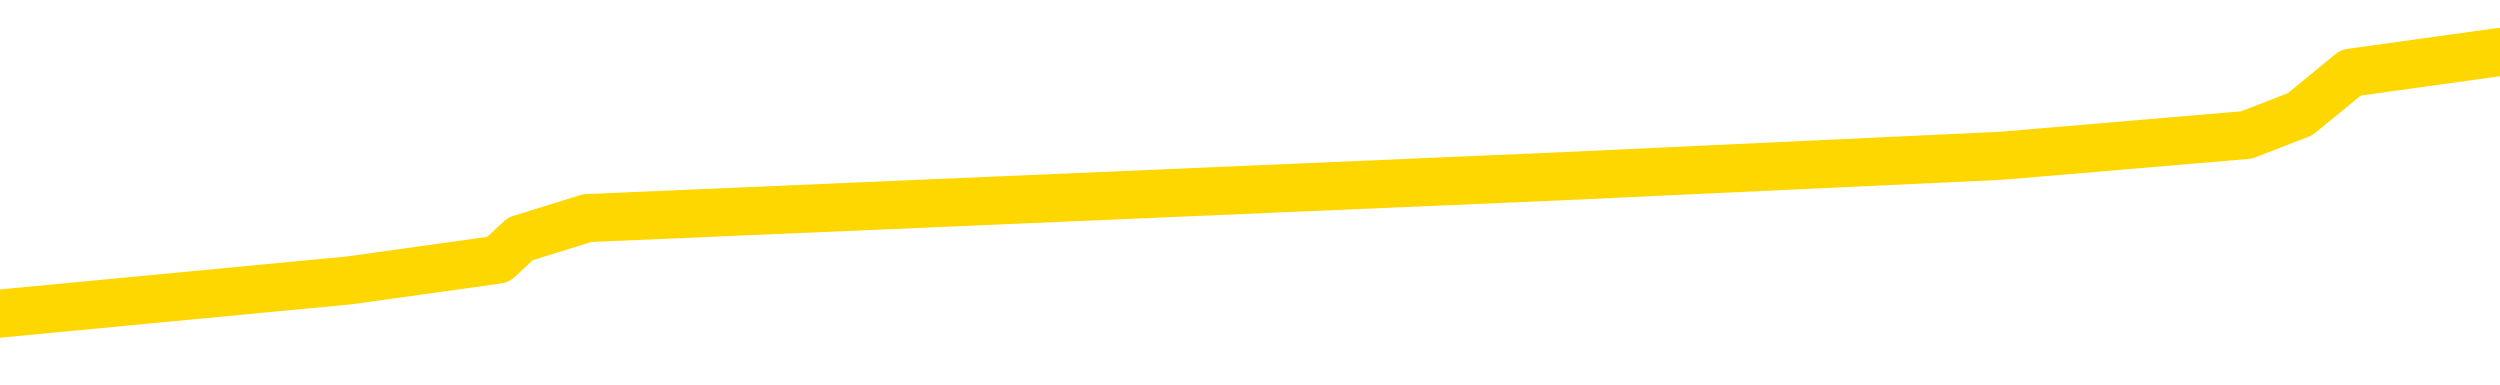 <svg xmlns="http://www.w3.org/2000/svg" version="1.1" viewBox="0 0 6500 1000">
	<path fill="none" stroke="gold" stroke-width="125" stroke-linecap="round" stroke-linejoin="round" d="M0 166190  L-1127708 166190 L-1127523 166136 L-1127033 166028 L-1126740 165974 L-1126428 165866 L-1126194 165812 L-1126141 165704 L-1126081 165596 L-1125928 165542 L-1125888 165434 L-1125755 165381 L-1125462 165327 L-1124922 165327 L-1124312 165273 L-1124264 165273 L-1123624 165219 L-1123590 165219 L-1123065 165219 L-1122932 165165 L-1122542 165057 L-1122214 164949 L-1122097 164841 L-1121885 164733 L-1121168 164733 L-1120598 164679 L-1120491 164679 L-1120317 164625 L-1120095 164517 L-1119694 164463 L-1119668 164355 L-1118740 164247 L-1118653 164139 L-1118570 164031 L-1118500 163923 L-1118203 163869 L-1118051 163762 L-1116161 163815 L-1116060 163815 L-1115798 163815 L-1115504 163869 L-1115363 163762 L-1115114 163762 L-1115078 163708 L-1114920 163654 L-1114456 163546 L-1114203 163492 L-1113991 163384 L-1113740 163330 L-1113391 163276 L-1112464 163168 L-1112370 163060 L-1111959 163006 L-1110788 162898 L-1109599 162844 L-1109507 162736 L-1109480 162628 L-1109213 162520 L-1108915 162412 L-1108786 162304 L-1108748 162196 L-1107934 162196 L-1107550 162250 L-1106489 162304 L-1106428 162304 L-1106163 163384 L-1105692 164409 L-1105499 165434 L-1105236 166460 L-1104899 166406 L-1104763 166352 L-1104308 166298 L-1103564 166244 L-1103547 166190 L-1103382 166082 L-1103313 166082 L-1102797 166028 L-1101769 166028 L-1101572 165974 L-1101084 165920 L-1100722 165866 L-1100313 165866 L-1099928 165920 L-1098224 165920 L-1098126 165920 L-1098054 165920 L-1097993 165920 L-1097809 165866 L-1097472 165866 L-1096832 165812 L-1096755 165758 L-1096693 165758 L-1096507 165704 L-1096427 165704 L-1096250 165650 L-1096231 165596 L-1096001 165596 L-1095613 165542 L-1094724 165542 L-1094685 165488 L-1094597 165434 L-1094569 165327 L-1093561 165273 L-1093411 165165 L-1093387 165111 L-1093254 165057 L-1093215 165003 L-1091956 164949 L-1091898 164949 L-1091359 164895 L-1091306 164895 L-1091260 164895 L-1090864 164841 L-1090725 164787 L-1090525 164733 L-1090378 164733 L-1090214 164733 L-1089937 164787 L-1089578 164787 L-1089026 164733 L-1088381 164679 L-1088122 164571 L-1087968 164517 L-1087567 164463 L-1087527 164409 L-1087407 164355 L-1087345 164409 L-1087331 164409 L-1087237 164409 L-1086944 164355 L-1086793 164139 L-1086462 164031 L-1086385 163923 L-1086309 163869 L-1086082 163708 L-1086016 163600 L-1085788 163492 L-1085735 163384 L-1085571 163330 L-1084565 163276 L-1084382 163222 L-1083831 163168 L-1083438 163060 L-1083040 163006 L-1082190 162898 L-1082112 162844 L-1081533 162790 L-1081091 162790 L-1080850 162736 L-1080693 162736 L-1080292 162628 L-1080272 162628 L-1079827 162574 L-1079421 162520 L-1079286 162412 L-1079110 162304 L-1078974 162196 L-1078724 162089 L-1077724 162035 L-1077642 161981 L-1077506 161927 L-1077468 161873 L-1076578 161819 L-1076362 161765 L-1075919 161711 L-1075801 161657 L-1075745 161603 L-1075068 161603 L-1074968 161549 L-1074939 161549 L-1073598 161495 L-1073192 161441 L-1073152 161387 L-1072224 161333 L-1072126 161279 L-1071993 161225 L-1071589 161171 L-1071562 161117 L-1071469 161063 L-1071253 161009 L-1070842 160901 L-1069688 160793 L-1069397 160685 L-1069368 160577 L-1068760 160524 L-1068510 160416 L-1068490 160362 L-1067561 160308 L-1067509 160200 L-1067387 160146 L-1067370 160038 L-1067214 159984 L-1067038 159876 L-1066902 159822 L-1066845 159768 L-1066737 159714 L-1066652 159660 L-1066419 159606 L-1066344 159552 L-1066035 159498 L-1065918 159444 L-1065748 159390 L-1065657 159336 L-1065554 159336 L-1065531 159282 L-1065454 159282 L-1065356 159174 L-1064989 159120 L-1064884 159066 L-1064381 159012 L-1063929 158958 L-1063891 158905 L-1063867 158851 L-1063826 158797 L-1063697 158743 L-1063596 158689 L-1063155 158635 L-1062873 158581 L-1062280 158527 L-1062150 158473 L-1061876 158365 L-1061723 158311 L-1061570 158257 L-1061485 158149 L-1061407 158095 L-1061221 158041 L-1061170 158041 L-1061143 157987 L-1061063 157933 L-1061040 157879 L-1060757 157771 L-1060153 157663 L-1059157 157609 L-1058859 157555 L-1058126 157501 L-1057881 157447 L-1057791 157393 L-1057214 157339 L-1056515 157286 L-1055763 157232 L-1055445 157178 L-1055062 157070 L-1054985 157016 L-1054350 156962 L-1054165 156908 L-1054077 156908 L-1053948 156908 L-1053635 156854 L-1053585 156800 L-1053443 156746 L-1053422 156692 L-1052454 156638 L-1051908 156584 L-1051430 156584 L-1051369 156584 L-1051046 156584 L-1051024 156530 L-1050962 156530 L-1050752 156476 L-1050675 156422 L-1050620 156368 L-1050598 156314 L-1050558 156260 L-1050543 156206 L-1049785 156152 L-1049769 156098 L-1048970 156044 L-1048817 155990 L-1047912 155936 L-1047406 155882 L-1047176 155774 L-1047135 155774 L-1047020 155720 L-1046843 155667 L-1046089 155720 L-1045954 155667 L-1045790 155613 L-1045472 155559 L-1045296 155451 L-1044274 155343 L-1044250 155235 L-1043999 155181 L-1043786 155073 L-1043152 155019 L-1042914 154911 L-1042882 154803 L-1042704 154695 L-1042623 154587 L-1042534 154533 L-1042469 154425 L-1042029 154317 L-1042006 154263 L-1041465 154209 L-1041209 154155 L-1040714 154101 L-1039837 154048 L-1039800 153994 L-1039747 153940 L-1039706 153886 L-1039589 153832 L-1039313 153778 L-1039105 153670 L-1038908 153562 L-1038885 153454 L-1038835 153346 L-1038795 153292 L-1038718 153238 L-1038120 153130 L-1038060 153076 L-1037957 153022 L-1037802 152968 L-1037170 152914 L-1036490 152860 L-1036187 152752 L-1035840 152698 L-1035642 152644 L-1035594 152536 L-1035274 152483 L-1034646 152429 L-1034500 152375 L-1034463 152321 L-1034405 152267 L-1034329 152159 L-1034087 152159 L-1033999 152105 L-1033905 152051 L-1033611 151997 L-1033477 151943 L-1033417 151889 L-1033380 151781 L-1033108 151781 L-1032102 151727 L-1031926 151673 L-1031875 151673 L-1031583 151619 L-1031390 151511 L-1031057 151457 L-1030551 151403 L-1029989 151295 L-1029974 151187 L-1029957 151133 L-1029857 151025 L-1029742 150917 L-1029703 150810 L-1029665 150756 L-1029600 150756 L-1029572 150702 L-1029433 150756 L-1029140 150756 L-1029090 150756 L-1028985 150756 L-1028720 150702 L-1028255 150648 L-1028111 150648 L-1028056 150540 L-1027999 150486 L-1027808 150432 L-1027443 150378 L-1027228 150378 L-1027034 150378 L-1026976 150378 L-1026917 150270 L-1026763 150216 L-1026493 150162 L-1026063 150432 L-1026048 150432 L-1025971 150378 L-1025907 150324 L-1025777 149946 L-1025754 149892 L-1025470 149838 L-1025422 149784 L-1025367 149730 L-1024905 149676 L-1024866 149676 L-1024826 149622 L-1024635 149568 L-1024155 149514 L-1023668 149460 L-1023651 149406 L-1023613 149352 L-1023357 149298 L-1023279 149191 L-1023050 149137 L-1023034 149029 L-1022739 148921 L-1022297 148867 L-1021850 148813 L-1021345 148759 L-1021192 148705 L-1020905 148651 L-1020865 148543 L-1020534 148489 L-1020312 148435 L-1019795 148327 L-1019719 148273 L-1019471 148165 L-1019277 148057 L-1019217 148003 L-1018440 147949 L-1018366 147949 L-1018136 147895 L-1018119 147895 L-1018057 147841 L-1017862 147787 L-1017398 147787 L-1017374 147733 L-1017245 147733 L-1015944 147733 L-1015927 147733 L-1015850 147679 L-1015756 147679 L-1015539 147679 L-1015387 147626 L-1015209 147679 L-1015155 147733 L-1014868 147787 L-1014828 147787 L-1014458 147787 L-1014018 147787 L-1013835 147787 L-1013514 147733 L-1013219 147733 L-1012773 147626 L-1012701 147572 L-1012239 147464 L-1011801 147410 L-1011619 147356 L-1010165 147248 L-1010033 147194 L-1009576 147086 L-1009350 147032 L-1008963 146924 L-1008447 146816 L-1007493 146708 L-1006698 146600 L-1006024 146546 L-1005598 146438 L-1005287 146384 L-1005057 146222 L-1004374 146060 L-1004361 145899 L-1004151 145683 L-1004129 145629 L-1003955 145521 L-1003005 145467 L-1002737 145359 L-1001921 145305 L-1001611 145197 L-1001573 145143 L-1001516 145035 L-1000899 144981 L-1000261 144873 L-998635 144819 L-997961 144765 L-997319 144765 L-997242 144765 L-997185 144765 L-997150 144765 L-997121 144711 L-997009 144603 L-996992 144549 L-996969 144495 L-996815 144441 L-996762 144334 L-996684 144280 L-996565 144226 L-996467 144172 L-996350 144118 L-996080 144010 L-995810 143956 L-995793 143848 L-995593 143794 L-995446 143686 L-995219 143632 L-995085 143578 L-994777 143524 L-994717 143470 L-994363 143362 L-994015 143308 L-993914 143254 L-993850 143146 L-993790 143092 L-993405 142984 L-993024 142930 L-992920 142876 L-992660 142822 L-992389 142715 L-992230 142661 L-992197 142607 L-992135 142553 L-991994 142499 L-991810 142445 L-991765 142391 L-991477 142391 L-991461 142337 L-991228 142337 L-991167 142283 L-991129 142283 L-990549 142229 L-990415 142175 L-990392 141959 L-990374 141581 L-990356 141150 L-990340 140718 L-990316 140286 L-990300 139962 L-990278 139584 L-990262 139207 L-990239 138991 L-990222 138775 L-990200 138613 L-990183 138505 L-990134 138343 L-990062 138181 L-990028 137912 L-990004 137696 L-989968 137480 L-989927 137264 L-989890 137156 L-989874 136940 L-989850 136778 L-989813 136670 L-989796 136508 L-989773 136400 L-989755 136293 L-989736 136185 L-989720 136077 L-989691 135915 L-989665 135753 L-989620 135699 L-989603 135591 L-989561 135537 L-989513 135429 L-989443 135321 L-989427 135213 L-989411 135105 L-989349 135051 L-989310 134997 L-989271 134943 L-989105 134889 L-989040 134835 L-989024 134781 L-988979 134674 L-988921 134620 L-988708 134566 L-988675 134512 L-988633 134458 L-988555 134404 L-988017 134350 L-987939 134296 L-987835 134188 L-987746 134134 L-987570 134080 L-987219 134026 L-987063 133972 L-986626 133918 L-986469 133864 L-986339 133810 L-985635 133702 L-985434 133648 L-984473 133540 L-983991 133486 L-983892 133486 L-983800 133432 L-983555 133378 L-983482 133324 L-983039 133216 L-982943 133162 L-982928 133109 L-982911 133055 L-982887 133001 L-982421 132947 L-982204 132893 L-982064 132839 L-981770 132785 L-981682 132731 L-981640 132677 L-981611 132623 L-981438 132569 L-981379 132515 L-981303 132461 L-981222 132407 L-981153 132407 L-980843 132353 L-980758 132299 L-980544 132245 L-980509 132191 L-979826 132137 L-979727 132083 L-979522 132029 L-979476 131975 L-979197 131921 L-979135 131867 L-979118 131759 L-979040 131705 L-978732 131597 L-978707 131543 L-978654 131436 L-978631 131382 L-978508 131328 L-978373 131220 L-978128 131166 L-978003 131166 L-977356 131112 L-977340 131112 L-977315 131112 L-977135 131004 L-977059 130950 L-976967 130896 L-976539 130842 L-976123 130788 L-975730 130680 L-975652 130626 L-975633 130572 L-975269 130518 L-975033 130464 L-974805 130410 L-974492 130356 L-974414 130302 L-974333 130194 L-974155 130086 L-974139 130032 L-973874 129924 L-973794 129871 L-973564 129817 L-973338 129763 L-973022 129763 L-972847 129709 L-972486 129709 L-972094 129655 L-972025 129547 L-971961 129493 L-971820 129385 L-971769 129331 L-971667 129223 L-971165 129169 L-970968 129115 L-970721 129061 L-970536 129007 L-970236 128953 L-970160 128899 L-969994 128791 L-969110 128737 L-969081 128629 L-968958 128521 L-968379 128467 L-968301 128413 L-967588 128413 L-967276 128413 L-967063 128413 L-967046 128413 L-966660 128413 L-966135 128305 L-965688 128252 L-965359 128198 L-965206 128144 L-964880 128144 L-964702 128090 L-964620 128090 L-964414 127982 L-964239 127928 L-963310 127874 L-962420 127820 L-962381 127766 L-962153 127766 L-961774 127712 L-960986 127658 L-960752 127604 L-960676 127550 L-960319 127496 L-959747 127388 L-959480 127334 L-959094 127280 L-958990 127280 L-958820 127280 L-958202 127280 L-957990 127280 L-957682 127280 L-957629 127226 L-957502 127172 L-957449 127118 L-957329 127064 L-956993 126956 L-956034 126902 L-955903 126794 L-955701 126740 L-955070 126686 L-954758 126633 L-954344 126579 L-954317 126525 L-954172 126471 L-953752 126417 L-952419 126417 L-952372 126363 L-952244 126255 L-952227 126201 L-951649 126093 L-951443 126039 L-951414 125985 L-951373 125931 L-951315 125877 L-951278 125823 L-951199 125769 L-951057 125715 L-950602 125661 L-950484 125607 L-950199 125553 L-949826 125499 L-949730 125445 L-949403 125391 L-949049 125337 L-948879 125283 L-948831 125229 L-948722 125175 L-948633 125121 L-948605 125067 L-948529 124960 L-948226 124906 L-948192 124798 L-948120 124744 L-947752 124690 L-947417 124636 L-947336 124636 L-947116 124582 L-946945 124528 L-946917 124474 L-946420 124420 L-945871 124312 L-944990 124258 L-944892 124150 L-944815 124096 L-944540 124042 L-944293 123934 L-944219 123880 L-944157 123772 L-944039 123718 L-943996 123664 L-943886 123610 L-943809 123502 L-943109 123449 L-942863 123395 L-942823 123341 L-942667 123287 L-942068 123287 L-941841 123287 L-941749 123287 L-941274 123287 L-940676 123179 L-940157 123125 L-940136 123071 L-939990 123017 L-939670 123017 L-939128 123017 L-938896 123017 L-938726 123017 L-938239 122963 L-938012 122909 L-937927 122855 L-937581 122801 L-937255 122801 L-936732 122747 L-936404 122693 L-935804 122639 L-935606 122531 L-935554 122477 L-935514 122423 L-935232 122369 L-934548 122261 L-934238 122207 L-934213 122099 L-934022 122045 L-933799 121991 L-933713 121937 L-933049 121830 L-933025 121776 L-932803 121668 L-932473 121614 L-932121 121506 L-931916 121452 L-931684 121344 L-931426 121290 L-931236 121182 L-931189 121128 L-930962 121074 L-930927 121020 L-930771 120966 L-930557 120912 L-930383 120858 L-930292 120804 L-930015 120750 L-929771 120696 L-929456 120642 L-929030 120642 L-928992 120642 L-928509 120642 L-928276 120642 L-928064 120588 L-927838 120534 L-927288 120534 L-927041 120480 L-926207 120480 L-926151 120426 L-926129 120372 L-925971 120318 L-925510 120264 L-925469 120211 L-925129 120103 L-924996 120049 L-924773 119995 L-924201 119941 L-923729 119887 L-923534 119833 L-923342 119779 L-923152 119725 L-923050 119671 L-922682 119617 L-922636 119563 L-922554 119509 L-921261 119455 L-921212 119401 L-920944 119401 L-920799 119401 L-920248 119401 L-920131 119347 L-920050 119293 L-919690 119239 L-919467 119185 L-919185 119131 L-918856 119023 L-918348 118969 L-918236 118915 L-918157 118861 L-917993 118807 L-917698 118807 L-917230 118807 L-917033 118861 L-916983 118861 L-916333 118807 L-916211 118753 L-915757 118753 L-915721 118699 L-915253 118645 L-915142 118592 L-915126 118538 L-914910 118538 L-914729 118484 L-914197 118484 L-913167 118484 L-912968 118430 L-912510 118376 L-911561 118268 L-911463 118214 L-911109 118106 L-911048 118052 L-911034 117998 L-910998 117944 L-910629 117890 L-910509 117836 L-910267 117782 L-910103 117728 L-909916 117674 L-909795 117620 L-908724 117512 L-907866 117458 L-907654 117350 L-907557 117296 L-907383 117188 L-907049 117134 L-906977 117080 L-906920 117026 L-906744 117026 L-906356 116973 L-906120 116919 L-906009 116865 L-905892 116811 L-904911 116757 L-904886 116703 L-904291 116595 L-904259 116595 L-904110 116541 L-903826 116487 L-902914 116487 L-901968 116487 L-901815 116433 L-901713 116433 L-901581 116379 L-901438 116325 L-901412 116271 L-901297 116217 L-901079 116163 L-900397 116109 L-900268 116055 L-899965 116001 L-899725 115893 L-899392 115839 L-898753 115785 L-898411 115677 L-898349 115623 L-898194 115623 L-897272 115623 L-896802 115623 L-896758 115623 L-896745 115569 L-896704 115515 L-896682 115461 L-896655 115407 L-896511 115354 L-896089 115300 L-895753 115300 L-895562 115246 L-895134 115246 L-894946 115192 L-894557 115084 L-894023 115030 L-893650 114976 L-893628 114976 L-893378 114922 L-893260 114868 L-893184 114814 L-893049 114760 L-893009 114706 L-892929 114652 L-892535 114598 L-892039 114544 L-891927 114436 L-891754 114382 L-891446 114328 L-890998 114274 L-890675 114220 L-890533 114112 L-890106 114004 L-889952 113896 L-889897 113788 L-889083 113735 L-889064 113681 L-888692 113627 L-888635 113627 L-887506 113573 L-887438 113573 L-886880 113519 L-886685 113465 L-886549 113411 L-886315 113357 L-885968 113303 L-885934 113195 L-885898 113141 L-885830 113033 L-885481 112979 L-885309 112925 L-884824 112871 L-884808 112817 L-884483 112763 L-884325 112709 L-883184 112601 L-883160 112547 L-882968 112439 L-882774 112385 L-882524 112331 L-882507 112277 L-881487 112223 L-881189 112169 L-881114 112116 L-880977 112008 L-880802 111954 L-880225 111846 L-880009 111792 L-879946 111738 L-879815 111684 L-879778 111576 L-879255 111522 L-879117 132785 L-879103 132785 L-879080 132785 L-879059 132785 L-878832 111468 L-878056 111468 L-878015 111468 L-877647 111468 L-877569 111414 L-877517 111360 L-876844 111306 L-876101 111252 L-875676 111252 L-875229 111198 L-874167 111144 L-873855 111036 L-873445 111036 L-873373 110982 L-872849 110982 L-872754 110982 L-872737 110982 L-872292 110928 L-872106 110820 L-871326 110712 L-870654 110658 L-870242 110497 L-870010 110389 L-869869 110335 L-869788 110227 L-869767 110173 L-869691 110173 L-869563 110119 L-869246 110173 L-869022 110173 L-868697 110119 L-868635 110119 L-868265 110119 L-868232 110119 L-868023 110119 L-867355 110119 L-867278 110119 L-867120 110011 L-867009 110011 L-866683 109957 L-866528 109903 L-866187 109903 L-866130 109795 L-865792 109687 L-865588 109633 L-865535 109525 L-864159 109471 L-864029 109417 L-863596 109363 L-863275 109309 L-862448 109201 L-862324 109147 L-861593 109039 L-861438 108932 L-861397 108878 L-861343 108824 L-861320 108770 L-861206 108716 L-860910 108662 L-860620 108608 L-860565 108554 L-860445 108500 L-860414 108446 L-860315 108392 L-859871 108392 L-859719 108338 L-858884 108338 L-858342 108284 L-858007 108284 L-857992 108230 L-857916 108176 L-857800 108122 L-857605 108068 L-857341 108014 L-856506 107960 L-856410 107906 L-855888 107852 L-855847 107798 L-855747 107744 L-854919 107744 L-854784 107690 L-854445 107690 L-853891 107636 L-853512 107582 L-853349 107528 L-853039 107474 L-852226 107420 L-851920 107366 L-851652 107366 L-851330 107366 L-851009 107420 L-850734 107420 L-849905 107313 L-849810 107259 L-849718 107097 L-849613 106935 L-849226 106773 L-848746 106665 L-848730 106611 L-848611 106557 L-848243 106449 L-848148 106395 L-847314 106287 L-847237 106233 L-846938 106179 L-846847 106125 L-846440 106017 L-846330 105909 L-845630 105855 L-845157 105801 L-845097 105747 L-844878 105640 L-844605 105586 L-844492 105532 L-843464 105478 L-843078 105424 L-843058 105370 L-842725 105316 L-842480 105262 L-842047 105208 L-841937 105154 L-841819 105100 L-841367 104992 L-840777 104938 L-840441 104884 L-838548 104830 L-838434 104722 L-838222 104668 L-836904 104614 L-836797 92472 L-836731 80491 L-836695 69428 L-836633 69428 L-836134 81463 L-835459 93335 L-835437 104290 L-835167 104182 L-834198 104182 L-833509 104128 L-833347 104075 L-832806 104021 L-832717 103967 L-831697 103913 L-830750 103805 L-830384 103859 L-830281 103913 L-829693 103913 L-829634 103913 L-829533 103859 L-829093 103751 L-828985 103697 L-828544 103643 L-827544 103481 L-827287 103319 L-827185 103157 L-827054 103049 L-826688 102941 L-826107 102833 L-826076 102779 L-825760 102725 L-823777 102671 L-823662 102617 L-823594 102617 L-823235 102563 L-821617 102509 L-821439 102509 L-821295 102509 L-820473 102563 L-820420 102617 L-820365 102617 L-819931 102617 L-818951 102671 L-818877 102671 L-817792 102617 L-817579 102617 L-816863 102509 L-816474 102456 L-816256 102348 L-815936 102240 L-815442 102132 L-815315 102078 L-815086 101970 L-814853 101862 L-814794 101808 L-814505 101754 L-814233 101646 L-813203 101592 L-811538 101538 L-811118 101484 L-810981 101430 L-810825 101430 L-810520 101376 L-810292 101268 L-810133 101214 L-809974 101106 L-809805 100998 L-809757 100944 L-809704 100890 L-809682 100890 L-809296 100837 L-809047 100837 L-808776 100837 L-808615 100837 L-808526 100837 L-806867 100837 L-806702 100890 L-806322 100837 L-805862 100837 L-805252 100729 L-804159 100675 L-803728 100621 L-803697 100567 L-803634 100513 L-803617 100459 L-801913 100405 L-801871 100351 L-801405 100297 L-801218 100243 L-801186 100135 L-800590 100081 L-800541 100027 L-800218 99973 L-800167 99919 L-799957 99865 L-799939 99811 L-799673 99703 L-799620 99649 L-799151 99595 L-798640 99487 L-798562 99487 L-798268 99433 L-798251 99379 L-798212 99325 L-798141 99271 L-797984 99218 L-797038 99218 L-796982 99218 L-796461 99218 L-796268 99164 L-796167 99164 L-795942 99110 L-795432 99110 L-795044 100567 L-794974 100567 L-794626 100513 L-794269 100459 L-793140 98894 L-793088 98786 L-792862 98732 L-792829 98678 L-792704 98570 L-792605 98570 L-792340 98570 L-791600 98624 L-791021 98624 L-790728 98624 L-790022 98624 L-789843 98570 L-789820 98570 L-789184 98516 L-788873 98462 L-788476 98462 L-788447 98408 L-788426 98354 L-788272 98300 L-787587 98300 L-787570 98300 L-787230 98300 L-786958 98246 L-786921 98192 L-786865 98084 L-786843 98030 L-786771 97976 L-786439 97922 L-786333 97868 L-786304 97760 L-786106 97706 L-785953 97652 L-785085 97599 L-784522 97491 L-784506 97491 L-784405 97437 L-784303 97491 L-784156 97491 L-784078 97491 L-784040 97437 L-783985 97383 L-783911 97329 L-783767 97275 L-783285 97275 L-782880 97221 L-782014 97275 L-781994 97275 L-781736 97275 L-781660 97275 L-781631 97221 L-781620 97113 L-781603 97059 L-781310 97005 L-781271 96951 L-781199 96897 L-781125 96843 L-780920 96789 L-780760 96627 L-780459 96465 L-780381 96249 L-780364 96087 L-780148 95980 L-779917 95980 L-779807 96033 L-779437 96087 L-779279 96087 L-779047 96087 L-778879 96087 L-778734 96033 L-778602 95980 L-777326 95872 L-776922 95764 L-776862 95710 L-776745 95602 L-776320 95548 L-776304 95440 L-776242 95386 L-775969 95278 L-775857 95224 L-775574 95116 L-775297 95062 L-774872 94954 L-774850 94900 L-774771 94846 L-774646 94792 L-774059 94738 L-773668 94684 L-773333 94630 L-772743 94576 L-772641 94576 L-772471 94522 L-772334 94522 L-771507 94468 L-770321 94415 L-770285 94361 L-770230 94361 L-770009 94307 L-769804 94307 L-769650 94307 L-769393 94253 L-769317 94199 L-768774 94145 L-768737 94091 L-768489 94037 L-768101 93983 L-767275 93929 L-766917 93875 L-766607 93875 L-766349 93821 L-766125 93767 L-765719 93713 L-765602 93659 L-765419 93605 L-765366 93605 L-765177 93551 L-765007 93497 L-764978 93443 L-764697 93389 L-764387 93335 L-764249 93281 L-763939 93227 L-763745 93227 L-763730 93173 L-763011 93173 L-762877 93065 L-762579 93011 L-762489 92957 L-761888 92957 L-761850 92903 L-761771 92849 L-761151 92796 L-761000 92688 L-760959 92634 L-760648 92580 L-760457 92526 L-760264 92418 L-760208 92310 L-759899 92256 L-759847 92202 L-759792 92256 L-759767 92256 L-759642 92256 L-758831 92202 L-758755 92148 L-758214 92094 L-757945 92040 L-757286 91986 L-756378 91932 L-756137 91878 L-755605 91824 L-755388 91770 L-754280 91824 L-754230 91824 L-753454 91824 L-752906 91770 L-752795 91716 L-752643 91608 L-752587 91554 L-752422 91500 L-752045 91446 L-751597 91392 L-751542 91338 L-751388 91284 L-750708 91230 L-750488 91177 L-749970 91123 L-749121 91015 L-749105 90961 L-747314 90907 L-746760 90853 L-746642 90799 L-745637 90745 L-745600 90691 L-745367 90691 L-745275 90691 L-745235 90691 L-744903 90637 L-744551 90583 L-744286 90475 L-743999 90421 L-743688 90313 L-743434 90205 L-743340 90151 L-742850 90097 L-742643 90043 L-742077 89989 L-741963 90043 L-741612 89989 L-741561 89989 L-741520 89989 L-740917 89881 L-740183 89773 L-739602 89665 L-739366 89558 L-738826 89396 L-738674 89288 L-738172 89234 L-737962 89126 L-737939 89126 L-737880 89072 L-736918 89072 L-736740 89018 L-736298 88964 L-736274 88856 L-736119 88802 L-736037 88802 L-735887 88856 L-735240 88856 L-735190 88802 L-734070 88748 L-733086 88694 L-733025 88640 L-732304 88586 L-731439 88532 L-731060 88478 L-730842 88478 L-730082 88424 L-730030 88370 L-729721 88262 L-728870 88262 L-728676 88208 L-728500 88154 L-728275 88154 L-728149 88100 L-727957 88100 L-727724 88046 L-727554 88100 L-727268 88046 L-726989 88046 L-726906 87992 L-726735 87939 L-726719 87831 L-726564 87777 L-726525 87723 L-725750 87669 L-725673 87669 L-725441 87561 L-725014 87507 L-724669 87453 L-724086 87399 L-723817 87399 L-723558 87399 L-723428 87291 L-723412 87237 L-723298 87183 L-723275 87129 L-723041 87075 L-723005 87021 L-721688 87021 L-721633 86967 L-720954 86859 L-720381 86859 L-720256 86859 L-720103 86859 L-720026 86859 L-719714 86751 L-719441 86697 L-719352 86589 L-719250 86589 L-718322 86535 L-718246 86535 L-717882 86535 L-717857 86481 L-717821 86427 L-717045 86320 L-716953 86266 L-716813 86212 L-716412 86158 L-716150 86158 L-715907 86212 L-715692 86158 L-715612 86158 L-715536 86158 L-715459 86158 L-715272 86212 L-715206 86212 L-714956 86212 L-714901 86158 L-714764 86104 L-714684 85996 L-714571 85942 L-714347 85888 L-714183 85834 L-714142 85780 L-713973 85726 L-713602 85672 L-713587 85618 L-713471 85564 L-712750 85510 L-712714 85456 L-712581 85456 L-712233 85402 L-711822 85402 L-711786 85402 L-711708 85348 L-711669 85294 L-711305 85240 L-711100 85186 L-711085 85132 L-710740 85078 L-710391 85078 L-710066 85078 L-709964 85024 L-709811 85024 L-709617 84970 L-709385 84970 L-709293 84970 L-709137 84970 L-709060 84970 L-709019 84916 L-708906 84862 L-708882 84808 L-708632 84808 L-708493 84701 L-707915 84539 L-707087 84431 L-706599 84323 L-706478 84269 L-706439 84215 L-706426 84161 L-706274 84053 L-706173 83945 L-705940 83891 L-705550 83783 L-705246 83729 L-705230 83675 L-705059 83621 L-704821 83513 L-704224 83513 L-703620 83459 L-703581 83459 L-703540 83459 L-703387 83405 L-703334 83351 L-703272 83297 L-703203 83243 L-703149 83135 L-703124 83082 L-703077 83028 L-702982 82920 L-702845 82866 L-702692 82812 L-702560 82758 L-702519 82758 L-702483 82704 L-702421 82650 L-702148 82542 L-701834 82488 L-701793 82380 L-701708 82326 L-701530 82272 L-701293 82218 L-700935 82164 L-700905 82110 L-700336 82056 L-700213 82002 L-699977 81948 L-699955 81948 L-699673 81894 L-699388 81894 L-699132 81894 L-698560 81840 L-698264 81786 L-698188 81732 L-697489 81678 L-697411 81624 L-697376 81570 L-697350 81516 L-697298 81409 L-697104 81355 L-696964 81247 L-696928 81193 L-696888 81139 L-696292 81085 L-696060 81031 L-695777 81409 L-695722 81732 L-695648 82110 L-695570 82434 L-695334 82326 L-695090 82272 L-694955 82218 L-694848 82164 L-694768 82110 L-694381 82002 L-694254 81948 L-694102 81894 L-694064 81840 L-693918 81786 L-693696 81732 L-693523 81678 L-693454 81624 L-692632 81516 L-692616 81516 L-692321 81463 L-691534 81409 L-691224 81409 L-691078 81355 L-690850 81301 L-690649 81193 L-689712 81139 L-689675 81085 L-689652 81031 L-689612 80923 L-689343 80869 L-688746 80815 L-688683 80761 L-688647 80707 L-688630 80653 L-687935 80653 L-687734 80653 L-687702 80653 L-687369 80653 L-687261 80599 L-686636 80491 L-686132 80437 L-686095 80329 L-685653 80329 L-685556 80275 L-685398 80275 L-685084 80275 L-685072 80275 L-684632 80329 L-684150 80383 L-684021 80383 L-683701 80383 L-683632 80329 L-683328 80329 L-683152 80275 L-682959 80221 L-682716 80113 L-682518 80005 L-682493 79898 L-681915 79844 L-681845 79790 L-681435 79736 L-681381 79682 L-681335 79628 L-680971 79574 L-680824 79520 L-680619 79466 L-680523 79466 L-680368 79412 L-680306 79358 L-680158 79250 L-680058 79196 L-679501 79196 L-679479 79304 L-679307 79358 L-678765 79412 L-678704 79412 L-678650 79304 L-678621 79196 L-678550 79142 L-678534 79034 L-678470 78980 L-678434 78872 L-678279 78818 L-677953 78764 L-677387 78710 L-677373 78656 L-677311 78548 L-677209 78440 L-677163 78440 L-676920 78386 L-676498 78386 L-676344 78386 L-674602 78279 L-674060 78225 L-673117 78171 L-672708 78117 L-672166 78009 L-671970 77955 L-671801 77901 L-671506 77847 L-671391 77793 L-671376 77793 L-671221 77739 L-671081 77685 L-671005 77577 L-670873 77577 L-670525 77577 L-670154 77631 L-669556 77631 L-669380 77631 L-669224 77577 L-668955 77523 L-668804 77523 L-668513 77685 L-668489 77793 L-668406 77901 L-668178 78009 L-667479 77955 L-667352 77901 L-666921 77847 L-666827 77793 L-665622 77793 L-665573 77739 L-665279 77739 L-664876 77685 L-664600 77577 L-664581 77523 L-664463 77469 L-664387 77415 L-664205 77361 L-663725 77307 L-663274 77199 L-662864 77145 L-662833 77091 L-662415 77037 L-662301 77037 L-662183 77037 L-662168 77037 L-661973 76983 L-661952 76875 L-661720 76821 L-661276 76767 L-660957 76660 L-660492 76660 L-660327 76606 L-660172 76552 L-660016 76552 L-659563 76552 L-659244 76552 L-659189 76606 L-658818 76606 L-658780 76660 L-658453 76660 L-658337 76606 L-658238 76552 L-657912 76444 L-657525 76390 L-657264 76336 L-656906 76228 L-656649 76174 L-654479 76120 L-654430 76066 L-654407 76012 L-653996 76012 L-653934 76012 L-653864 76066 L-653633 76066 L-653322 76012 L-653019 75904 L-652975 75850 L-652667 75796 L-652534 75742 L-652317 75688 L-651605 75634 L-651450 75634 L-651312 75580 L-651163 75580 L-651142 75580 L-650948 75526 L-650922 75472 L-650831 75418 L-650809 75364 L-650793 75310 L-650693 75256 L-649764 75202 L-649306 75202 L-648214 75094 L-647792 75094 L-647388 75041 L-647349 74987 L-647096 74933 L-646321 74825 L-646305 74771 L-646280 74717 L-646087 74663 L-645351 74609 L-645082 74555 L-645041 74501 L-644642 74393 L-644617 74339 L-643828 74285 L-643148 74231 L-641777 74177 L-641507 74123 L-641458 74069 L-640921 73961 L-640888 73907 L-640786 73799 L-640462 73745 L-640383 73691 L-640114 73691 L-639201 73637 L-639063 73637 L-638814 73529 L-638268 73529 L-637846 73475 L-637653 73422 L-637638 73422 L-637500 73314 L-637406 73260 L-637279 73206 L-637019 73152 L-636994 73044 L-636903 72990 L-636593 72936 L-636532 72882 L-636415 72882 L-636066 72882 L-635255 72882 L-635024 72774 L-634195 72774 L-633963 72666 L-633746 72612 L-633227 72612 L-632589 72558 L-632173 72504 L-631851 72450 L-631370 72396 L-630944 72396 L-630883 72342 L-630535 72342 L-630494 72288 L-630480 72234 L-630381 72126 L-630335 72126 L-629850 72072 L-629049 72072 L-628714 72072 L-627633 72018 L-627153 71964 L-627130 71910 L-626990 71856 L-626434 71803 L-625738 71749 L-625429 71695 L-625207 71641 L-625102 71587 L-625000 71479 L-624328 71425 L-624234 71371 L-624212 71371 L-624135 71317 L-623957 71317 L-623785 71317 L-623604 71263 L-623591 71209 L-623515 71155 L-623350 71101 L-622835 71047 L-622820 70993 L-622679 70993 L-622317 70939 L-622292 70939 L-622162 70885 L-622137 70831 L-621775 70777 L-621249 70669 L-621156 70615 L-620940 70507 L-620847 70453 L-620822 70399 L-620358 70345 L-620281 70345 L-619879 70291 L-619428 70291 L-618176 70237 L-618138 70184 L-617706 70130 L-617673 70076 L-616954 70022 L-616778 69968 L-616643 69914 L-616336 69860 L-616281 69806 L-616256 69698 L-616240 69590 L-616065 69536 L-615876 69482 L-615368 69482 L-614994 69050 L-614656 68565 L-614617 68133 L-613898 67755 L-613805 67701 L-613766 67647 L-613224 67647 L-613201 67593 L-612799 67539 L-612373 67485 L-612102 67485 L-611923 67431 L-611677 67323 L-611653 67269 L-611597 67161 L-610980 67107 L-610477 67053 L-610090 67053 L-609471 67107 L-609255 67107 L-609100 67161 L-607808 67053 L-607708 67000 L-607266 66892 L-606935 66838 L-606634 66730 L-606392 66676 L-605657 66568 L-605078 66514 L-604248 66460 L-604148 66406 L-603590 66352 L-603452 66298 L-601811 66244 L-601750 66244 L-601656 66244 L-600689 66244 L-600511 66190 L-600224 66190 L-600007 66190 L-599928 66136 L-599657 66136 L-599542 66082 L-599389 66028 L-599078 65974 L-599000 65920 L-598909 65920 L-598832 65866 L-598715 65866 L-598536 65812 L-598444 65758 L-598406 65704 L-597903 65704 L-597684 65650 L-597555 65650 L-597400 65596 L-597345 65542 L-597221 65542 L-596836 65488 L-596327 65434 L-596255 65381 L-595775 65327 L-595698 65273 L-595597 65273 L-595364 65219 L-594899 65219 L-594669 65219 L-594653 65219 L-594421 65219 L-594266 65219 L-594204 65219 L-594011 65165 L-593741 65057 L-592989 65003 L-592036 65003 L-592000 64949 L-591775 64949 L-591335 64949 L-591054 64841 L-590706 64787 L-589637 64733 L-588709 64733 L-588578 64733 L-588532 64733 L-588462 64679 L-588308 64679 L-588230 64571 L-588057 64463 L-587622 64355 L-587418 64301 L-587357 64193 L-586775 64139 L-586621 64031 L-586505 63977 L-586465 63923 L-586295 63869 L-586158 63815 L-585948 63708 L-585870 63654 L-585847 63600 L-585638 63492 L-585228 63438 L-585204 63384 L-584980 63330 L-584835 63276 L-584800 63222 L-584787 63168 L-584764 63114 L-584531 63060 L-584346 63006 L-584128 62952 L-584103 62898 L-583414 62844 L-583310 62790 L-583275 62736 L-583254 62682 L-583060 62628 L-583007 62574 L-582890 62466 L-582808 62466 L-582697 62412 L-582383 62358 L-581923 62304 L-581668 62250 L-581434 62143 L-581304 62089 L-580952 62035 L-580893 61981 L-580740 61927 L-580168 61819 L-580081 61765 L-579928 61657 L-579632 61549 L-579262 61441 L-578959 61333 L-578882 61279 L-578478 61225 L-578309 61225 L-578165 61225 L-577625 61225 L-577565 61225 L-577549 61117 L-577383 61063 L-577177 61009 L-577102 61009 L-577009 60955 L-576600 60901 L-576584 60847 L-576560 60847 L-576367 60793 L-576291 61279 L-576120 61765 L-576058 62196 L-576042 62682 L-575528 62628 L-575307 62574 L-574688 62466 L-574434 62412 L-574240 62358 L-574201 62304 L-574127 62304 L-574062 62304 L-573412 62304 L-573373 62358 L-573199 62358 L-573133 62358 L-572459 62358 L-572070 62250 L-571808 62196 L-571570 62143 L-571492 62035 L-571477 61927 L-571275 61873 L-570904 61765 L-570679 61711 L-570043 61657 L-570023 61657 L-569636 61603 L-569542 61603 L-569484 61549 L-569208 61495 L-568899 61495 L-568822 61441 L-567970 61495 L-567628 61765 L-567191 62089 L-566757 62358 L-566262 62628 L-566112 62574 L-565844 62628 L-564606 62682 L-564549 62790 L-562785 62844 L-562595 62790 L-561585 62736 L-561434 62682 L-561058 62790 L-560737 62898 L-560132 63006 L-560062 63114 L-559885 63060 L-559057 63006 L-558918 62952 L-558531 62898 L-558347 62844 L-558303 62790 L-558183 62736 L-557973 62682 L-557526 62574 L-557178 62520 L-557046 62466 L-556637 62412 L-556286 62412 L-556001 62358 L-555808 62304 L-555653 62304 L-555489 62250 L-555421 62196 L-555321 62196 L-555087 62143 L-554971 62143 L-554918 62089 L-554376 62089 L-553912 62035 L-552730 62035 L-552596 62035 L-552572 62035 L-552519 62035 L-551851 62035 L-550817 61927 L-550623 61873 L-550443 61819 L-550291 61819 L-550251 61765 L-550236 61765 L-550174 61711 L-549849 61657 L-548689 61603 L-548495 61549 L-548318 61495 L-547204 61441 L-546344 61387 L-546238 61387 L-545764 61333 L-545572 61333 L-543250 61279 L-543172 61225 L-543051 61117 L-543017 61063 L-542979 60955 L-542885 60793 L-542669 60685 L-542088 60577 L-541702 60524 L-540929 60470 L-540851 60416 L-540154 60416 L-539612 60416 L-539571 60362 L-539441 60362 L-538977 60308 L-538939 60254 L-538804 60200 L-538436 60146 L-538406 60092 L-538256 60092 L-537855 60038 L-536031 60092 L-535224 60038 L-534506 60038 L-534489 60038 L-534175 59930 L-533614 59876 L-533112 59822 L-532593 59768 L-532572 59714 L-530828 59660 L-530659 59606 L-530463 59552 L-529569 59498 L-529051 59390 L-528840 59336 L-528582 59282 L-527873 59228 L-526923 59174 L-526264 59120 L-526225 59012 L-525939 58958 L-525856 58905 L-525761 58905 L-525629 58851 L-525552 58851 L-524817 58851 L-524479 58797 L-524430 58851 L-524174 58851 L-523888 58797 L-523462 58797 L-522882 58743 L-522623 58743 L-522472 58689 L-522224 58689 L-522186 58689 L-521389 58635 L-521351 58581 L-521174 58581 L-520765 58473 L-520536 58473 L-520460 58473 L-520329 58473 L-520212 58419 L-519864 58365 L-519801 58311 L-519648 58257 L-518908 58203 L-518796 58149 L-518626 58095 L-518587 58041 L-518292 58041 L-517891 58041 L-517715 58041 L-517620 58041 L-517311 57987 L-516509 57933 L-516051 57825 L-515531 57771 L-515042 57717 L-514347 57663 L-513300 57609 L-513031 57609 L-512977 57555 L-512817 57555 L-512565 57555 L-512319 57501 L-512240 57447 L-512026 57339 L-511714 57286 L-511251 57178 L-511236 57124 L-510940 57124 L-510927 57070 L-509936 57016 L-509263 56962 L-508928 56854 L-508312 56854 L-508175 56800 L-507536 56746 L-507406 56692 L-506455 56584 L-506356 56476 L-505796 56422 L-505387 56422 L-504959 56422 L-504868 56368 L-504033 56368 L-503670 56368 L-503630 56422 L-503498 56476 L-503321 56476 L-503105 56476 L-503051 56422 L-502894 56314 L-502641 56260 L-501541 56206 L-501464 56152 L-501244 56098 L-501113 55990 L-501077 55936 L-500883 55882 L-500784 55828 L-500300 55774 L-500016 55720 L-499856 55667 L-499761 55559 L-499489 55505 L-499220 55451 L-499203 55235 L-499065 55073 L-498927 54911 L-498600 54695 L-498291 54587 L-498250 54533 L-498174 54425 L-498059 54371 L-497209 54263 L-496882 54209 L-496551 54155 L-496418 54155 L-496202 54155 L-496186 54155 L-495505 54155 L-495412 54048 L-495388 53994 L-495373 53886 L-495334 53832 L-494922 53724 L-494653 53670 L-494613 53616 L-494245 53616 L-494035 53562 L-492952 53562 L-492936 53508 L-492907 53454 L-492887 53454 L-492510 53346 L-492255 53292 L-492007 53184 L-491868 53076 L-491736 53022 L-491404 52968 L-491311 52914 L-491250 52860 L-490692 52806 L-490631 52752 L-490475 52698 L-490280 52644 L-490088 52590 L-490073 52536 L-490034 52483 L-489995 52429 L-489724 52375 L-489601 52321 L-489569 52267 L-489469 52267 L-489314 52267 L-489173 52267 L-488888 52213 L-488563 52213 L-487867 52159 L-487844 52159 L-487335 52159 L-486489 52159 L-486126 52105 L-485971 52051 L-485367 52051 L-485197 52051 L-485137 52051 L-485081 51997 L-484026 51943 L-484007 51943 L-483102 51943 L-483080 51943 L-482913 51889 L-482671 51889 L-482621 51835 L-482566 51727 L-482429 51673 L-482389 51619 L-481461 51565 L-481406 51565 L-481284 51565 L-481212 51565 L-481096 51565 L-480918 51619 L-479935 51565 L-479796 51565 L-479678 51457 L-479384 51349 L-479137 51295 L-479100 51241 L-479045 51295 L-479024 51295 L-478891 51295 L-478812 51295 L-478674 51241 L-478051 51241 L-477885 51187 L-477420 51187 L-477244 51079 L-477227 51025 L-477167 50971 L-477051 50917 L-476568 50864 L-475872 50810 L-475499 50756 L-475330 50702 L-474364 50648 L-474209 50594 L-474031 50594 L-473939 50540 L-473683 50540 L-473513 50540 L-472866 50486 L-472855 50486 L-472275 50432 L-472137 50432 L-472081 50324 L-471346 50270 L-471308 50216 L-471230 50216 L-470588 50162 L-469814 50162 L-469721 50108 L-469672 50108 L-469657 50054 L-469621 50054 L-469605 49946 L-469542 49892 L-469526 49838 L-469506 49838 L-469351 49784 L-469312 49730 L-469296 49676 L-469257 49622 L-469117 49568 L-469041 49514 L-468676 49460 L-468328 49406 L-467555 49352 L-466952 49298 L-466756 49245 L-466526 49245 L-466388 49191 L-465750 49191 L-465461 49137 L-465439 49137 L-464979 49083 L-464746 49083 L-464691 49029 L-464653 48975 L-464150 48921 L-463600 48867 L-462812 48813 L-461689 48813 L-460794 48759 L-460707 48759 L-460407 48705 L-460335 48651 L-460219 48597 L-459043 48543 L-458695 48489 L-458672 48435 L-458153 48381 L-458006 48327 L-457898 48273 L-457689 48219 L-457534 48165 L-457511 48111 L-457317 48057 L-457241 48003 L-457097 47949 L-456296 47895 L-456150 47841 L-455870 47787 L-455693 47733 L-455383 47679 L-454571 47626 L-453643 47626 L-452051 47572 L-451808 47518 L-451167 47464 L-450971 47410 L-450894 47356 L-450376 47302 L-450144 47302 L-450121 47248 L-449989 47248 L-449650 47194 L-449639 47140 L-449423 47086 L-449386 47032 L-448844 46978 L-448315 46870 L-448247 46816 L-447954 46762 L-447407 46654 L-447371 46600 L-447319 46546 L-447219 46438 L-446987 46438 L-446407 46438 L-446309 46492 L-446235 46492 L-445903 46438 L-445153 46384 L-445114 46330 L-444434 46330 L-444280 46330 L-443953 46276 L-443737 46222 L-443506 46222 L-443209 46168 L-442963 46114 L-442612 46060 L-442559 46007 L-441800 45953 L-441106 45845 L-440756 45737 L-440292 45683 L-439659 45629 L-439250 45575 L-439172 45629 L-438746 45629 L-438103 45575 L-437934 45575 L-437192 45521 L-437005 45467 L-436710 45413 L-436138 45359 L-436112 45305 L-435093 45305 L-434606 45251 L-434513 45251 L-434452 45197 L-434164 45143 L-433878 45089 L-433816 45035 L-433636 45035 L-432925 44981 L-432750 44927 L-432551 44873 L-432399 44819 L-432308 44765 L-432246 44711 L-431704 44711 L-431394 44657 L-431302 44549 L-431224 44441 L-430657 44388 L-430566 44388 L-430311 44280 L-429985 44172 L-429947 44010 L-429793 43848 L-429561 43794 L-429239 43740 L-428106 43686 L-427907 43632 L-427381 43578 L-427137 43578 L-426891 43524 L-426811 43470 L-426791 43362 L-426714 43308 L-426659 43200 L-426581 43146 L-426542 43092 L-426364 42984 L-426327 42930 L-426095 42876 L-424857 42822 L-424531 42769 L-424491 42661 L-423709 42607 L-423562 42553 L-422571 42499 L-422364 42499 L-421939 42499 L-421811 42499 L-421407 42553 L-421319 42499 L-420662 42445 L-419955 42391 L-419346 42337 L-419153 42283 L-418920 42175 L-418302 42121 L-418006 42013 L-417566 41959 L-417412 41905 L-417257 41851 L-416501 41743 L-416150 41689 L-415748 41689 L-415710 41635 L-414703 41635 L-414384 41635 L-414137 41581 L-413437 41473 L-413363 41419 L-413051 41365 L-411971 41311 L-411780 41257 L-411546 41257 L-411351 41203 L-410851 41150 L-410097 41150 L-409983 41150 L-409783 41150 L-409742 41096 L-409649 41042 L-409336 40988 L-409248 40934 L-409132 40880 L-408814 40880 L-408745 40826 L-408720 40772 L-408358 40718 L-408320 40664 L-408103 40610 L-407600 40664 L-406997 40718 L-406786 40826 L-406633 40880 L-406595 40880 L-406551 40772 L-406516 40718 L-406384 40664 L-405974 40610 L-405604 40556 L-405550 40502 L-405534 40448 L-405455 40394 L-405045 40340 L-404892 40286 L-404876 40178 L-404837 40124 L-404658 40016 L-404582 39962 L-404351 39908 L-403561 39854 L-403483 39854 L-402748 39746 L-402593 39692 L-402353 39584 L-402291 39477 L-402206 39423 L-402183 39315 L-402065 39207 L-402051 39099 L-401989 38991 L-401952 38937 L-401858 38883 L-401835 38883 L-401719 38829 L-401486 38775 L-401316 38667 L-400496 38667 L-400095 38613 L-399940 38613 L-399435 38613 L-399321 38613 L-398724 38613 L-398350 38559 L-398298 38559 L-398105 38505 L-397408 38505 L-397370 38451 L-397225 38451 L-397000 38397 L-396738 38343 L-396364 38289 L-395938 38235 L-395809 38181 L-395789 38073 L-395296 38073 L-394599 38019 L-394368 38073 L-394214 38073 L-393246 38073 L-393021 38127 L-392743 38127 L-392727 38073 L-392201 38019 L-391672 37966 L-391524 37912 L-391505 37858 L-390963 37804 L-390653 37750 L-390535 37642 L-390344 37534 L-390207 37426 L-389880 37372 L-389764 37318 L-389454 37318 L-389028 37264 L-388972 37264 L-388739 37318 L-388643 37318 L-388510 37318 L-388214 37318 L-388099 37264 L-387735 37210 L-387422 37210 L-386939 37156 L-386769 37102 L-386521 37048 L-386305 36994 L-385779 36940 L-385592 36832 L-385237 36778 L-384602 36724 L-384447 36616 L-383707 36562 L-383287 36508 L-383107 36454 L-383031 36454 L-382900 36400 L-382606 36347 L-382565 36293 L-382335 36293 L-382142 36239 L-381887 36239 L-381461 36185 L-381352 36131 L-380733 36131 L-380552 36131 L-379340 36131 L-378693 36185 L-378542 36185 L-378505 36185 L-378373 36185 L-378272 36131 L-378256 36077 L-378174 36023 L-377963 35969 L-377846 35915 L-377483 35861 L-377112 35807 L-376415 35753 L-376013 35699 L-375908 35645 L-375890 35591 L-374945 35537 L-374750 35429 L-374598 35375 L-374542 35267 L-373786 35267 L-373769 35375 L-373280 35429 L-373150 35537 L-372957 35537 L-372067 35483 L-372027 35429 L-371989 35375 L-371912 35321 L-371873 35321 L-371796 35267 L-371712 35213 L-371448 35159 L-371215 35105 L-371153 35051 L-370673 34997 L-370336 34997 L-370225 34943 L-370032 34889 L-369855 34835 L-369796 34835 L-369760 34781 L-369490 34728 L-368792 34620 L-368739 34512 L-368445 34404 L-368043 34296 L-367479 34242 L-366606 34188 L-366301 34134 L-366263 34080 L-366140 34026 L-365542 33972 L-365412 33918 L-365212 33864 L-365174 33810 L-364561 33756 L-364382 33702 L-364367 33594 L-364149 33540 L-364071 33432 L-363764 33432 L-363632 33378 L-363400 33378 L-363065 33378 L-362974 33324 L-362873 33270 L-362836 33216 L-362292 33216 L-362100 33162 L-361559 33109 L-361133 33055 L-361001 33055 L-360940 33055 L-360708 33055 L-360692 33055 L-360204 33109 L-360123 33109 L-360105 33109 L-358713 33162 L-358577 33162 L-358463 33109 L-357829 33055 L-357689 33001 L-357571 32947 L-357417 32839 L-357381 32785 L-357302 32731 L-357248 32785 L-356256 32785 L-356219 32731 L-356087 32731 L-356026 32623 L-355927 32569 L-355637 32515 L-355623 32461 L-355313 32461 L-355213 32515 L-354748 32461 L-354694 38181 L-354552 43848 L-354424 49568 L-354192 55289 L-353623 55235 L-353534 55181 L-353511 55181 L-353224 55127 L-352542 55073 L-352465 55019 L-352428 54965 L-352412 54911 L-352212 54857 L-351792 54749 L-351521 54749 L-350648 54695 L-350355 54695 L-350244 54695 L-349510 54641 L-349383 54587 L-349023 54533 L-348771 54533 L-347900 54479 L-347730 54479 L-347669 54425 L-347614 54371 L-347266 54317 L-347243 54263 L-347034 54209 L-346894 54155 L-346763 54101 L-346640 54048 L-346517 53994 L-346280 53940 L-345989 53886 L-345330 53832 L-345308 53778 L-345154 53724 L-345036 53670 L-344072 53616 L-344016 53562 L-343783 53508 L-343761 53454 L-343435 53400 L-343320 53400 L-343280 53346 L-342778 53346 L-342479 53292 L-342367 53238 L-341825 53184 L-340766 53130 L-340140 53076 L-339968 53022 L-339721 52968 L-339464 52914 L-339333 52860 L-339312 52806 L-338644 52752 L-337748 52698 L-337702 52644 L-337632 52590 L-337516 52590 L-337296 52536 L-337105 52536 L-337065 52483 L-336873 52429 L-336214 52429 L-335597 52375 L-335558 52698 L-334962 53022 L-334900 53292 L-333778 53562 L-333724 53562 L-333603 53508 L-333337 53454 L-333273 53454 L-333004 53454 L-332928 53400 L-332712 53400 L-332229 53346 L-331960 53292 L-331828 53292 L-331596 53184 L-331571 53022 L-331556 52806 L-331534 52536 L-331518 52267 L-331494 51997 L-331480 51673 L-331456 51349 L-331441 51025 L-331418 50756 L-331403 50486 L-331381 50216 L-331364 50054 L-331336 49892 L-331318 49676 L-331300 49568 L-331264 49406 L-331224 49298 L-331209 49191 L-331184 49029 L-331132 48921 L-331107 48813 L-331031 48705 L-330993 48651 L-330977 48543 L-330914 48435 L-330900 48327 L-330854 48165 L-330783 48057 L-330745 48003 L-330720 47895 L-330668 47787 L-330643 47733 L-330627 47679 L-330566 47626 L-330528 47572 L-330451 47518 L-330436 47464 L-330408 47356 L-330335 47302 L-330296 47248 L-330142 47140 L-330026 47086 L-329971 47032 L-329889 46978 L-329856 46924 L-329831 46870 L-329677 46816 L-329662 46762 L-329560 46708 L-329250 46654 L-329214 46600 L-328998 46546 L-328887 46546 L-328863 46546 L-328633 46600 L-328400 46600 L-328025 46546 L-327898 46492 L-327857 46438 L-327805 46384 L-327704 46330 L-327667 46276 L-327456 46276 L-327392 46222 L-327280 46222 L-327068 46168 L-327031 46114 L-326659 46060 L-326605 46007 L-326527 45953 L-326505 45899 L-326412 45845 L-326212 45791 L-326174 45791 L-326152 45791 L-325922 45791 L-325902 45737 L-325692 45737 L-325598 45683 L-325560 45629 L-325224 45575 L-325111 45521 L-325071 45467 L-325057 45467 L-324918 45413 L-324903 45413 L-324648 45413 L-324066 45359 L-323989 45305 L-323952 45251 L-323907 45197 L-323858 45143 L-323678 45089 L-323664 45035 L-323564 44981 L-323487 44927 L-323426 44873 L-323061 44765 L-322978 44711 L-322961 44657 L-322907 44603 L-321939 44549 L-321807 44495 L-321785 44441 L-321565 44388 L-321497 44334 L-321474 44280 L-321227 44226 L-320971 44172 L-320840 44118 L-320801 44064 L-320780 43956 L-320724 43848 L-320636 43794 L-320575 43686 L-320350 43632 L-320221 43578 L-320121 43524 L-320066 43470 L-319873 43416 L-319795 43362 L-319462 43308 L-319331 43254 L-319154 43200 L-319138 43146 L-319113 43092 L-318843 43092 L-317643 43038 L-317606 43038 L-317489 42984 L-317256 42930 L-317065 42876 L-317026 42876 L-316970 42822 L-316866 42822 L-316352 42769 L-316058 42715 L-315826 42661 L-315551 42607 L-315534 42553 L-315501 42499 L-315461 42445 L-315424 42391 L-315322 42337 L-315245 42283 L-315152 42229 L-315025 42175 L-314921 42121 L-314742 42121 L-314550 42067 L-313721 42067 L-313605 42013 L-313350 41959 L-313310 41905 L-313211 41851 L-313151 41851 L-312909 41797 L-312885 41797 L-312764 41743 L-312692 41689 L-312653 41635 L-312421 41581 L-312245 41527 L-311725 41473 L-311648 41419 L-311632 41365 L-311221 41365 L-310858 41365 L-310742 41311 L-310719 41311 L-310679 41257 L-310603 41203 L-310549 41150 L-310200 41096 L-310084 41042 L-309907 41042 L-309852 40988 L-309828 40988 L-309714 40934 L-309426 40880 L-309194 40826 L-308979 40772 L-308769 40718 L-308559 40610 L-307732 40556 L-307393 40502 L-306385 40448 L-306022 40394 L-304977 40340 L-304899 40286 L-304452 40232 L-304241 40178 L-304049 40124 L-303754 40070 L-303713 40016 L-303560 39962 L-303507 39854 L-303275 39800 L-302695 39746 L-302501 39692 L-301881 39692 L-301392 39638 L-301341 39584 L-300692 39531 L-300542 39477 L-300373 39423 L-299999 39369 L-299984 39369 L-299885 39315 L-299846 39315 L-299715 39261 L-299282 39261 L-298979 39261 L-298593 39261 L-298453 39207 L-298292 39207 L-297858 39207 L-297819 39153 L-297718 39153 L-297603 39099 L-297425 39099 L-297255 39045 L-297136 38991 L-296775 38883 L-296558 38829 L-296425 38775 L-296285 38775 L-295786 38775 L-295708 38775 L-295474 38721 L-295150 38721 L-294763 38667 L-294740 38613 L-294120 38613 L-293850 38559 L-293617 38559 L-293192 38505 L-292921 38451 L-292779 38397 L-292570 38343 L-292364 38289 L-291813 38235 L-291682 38235 L-291295 38181 L-291025 38181 L-290922 38127 L-290662 38073 L-290460 38019 L-290391 37966 L-290352 37912 L-289785 37858 L-289578 37804 L-289551 37750 L-289322 37696 L-289245 37642 L-288727 37588 L-288689 37534 L-288534 37480 L-288240 37426 L-287968 37372 L-287605 37318 L-287257 37318 L-286884 37264 L-286764 37264 L-286692 37210 L-286212 37156 L-286150 37102 L-285815 37048 L-285684 36994 L-285606 36940 L-285477 36886 L-285013 36886 L-284719 36832 L-284643 36832 L-284331 36778 L-284023 36724 L-283960 36670 L-283930 36616 L-283155 36562 L-283050 36454 L-282963 36400 L-282939 36347 L-282785 36293 L-282564 36239 L-282397 36185 L-282010 36131 L-281955 36077 L-281892 36077 L-281274 36023 L-281158 35969 L-280834 35915 L-280309 35861 L-279958 35807 L-279882 35753 L-279263 35699 L-278852 35645 L-278551 35591 L-278240 35537 L-278102 35483 L-277478 35483 L-277097 35429 L-275973 35429 L-274913 35375 L-274850 35321 L-274489 35267 L-274388 35267 L-274372 35213 L-273998 35213 L-272993 35105 L-272606 35051 L-272399 34943 L-272310 34889 L-271935 34835 L-271642 34781 L-271331 34728 L-270542 34674 L-270454 34620 L-270402 34566 L-270363 34512 L-269845 34458 L-269730 34404 L-269521 34350 L-269382 34296 L-268778 34242 L-267949 34188 L-267666 34134 L-267484 34134 L-266982 34080 L-266778 34080 L-266223 34080 L-265718 34026 L-265527 33972 L-265488 33918 L-264859 33864 L-264406 33810 L-263992 33756 L-263383 33702 L-262263 33702 L-261850 33648 L-261525 33648 L-261311 33594 L-260884 33540 L-260744 33486 L-260652 33432 L-260421 33378 L-259834 33378 L-259027 33324 L-257827 33324 L-257713 33324 L-257581 33270 L-257493 33216 L-257452 33270 L-257431 33324 L-257420 33432 L-257326 33540 L-256562 33540 L-255856 33540 L-255816 33486 L-255530 33432 L-254989 33378 L-254928 33324 L-254888 33270 L-254873 33216 L-254616 33162 L-254292 33109 L-254153 33055 L-253882 33001 L-253843 32947 L-253736 32893 L-253334 32839 L-253225 32785 L-253147 32731 L-252850 32677 L-252808 32623 L-252589 32623 L-252406 32623 L-252295 32623 L-252281 32569 L-252254 32569 L-251830 32515 L-251584 32461 L-251248 32407 L-251214 32353 L-251079 32299 L-250825 32299 L-250671 32245 L-249765 32245 L-249666 32191 L-249470 32083 L-248463 32029 L-247962 31975 L-247884 31921 L-247846 31867 L-247638 31813 L-247519 31759 L-247421 31705 L-247235 31651 L-247070 31597 L-246834 31543 L-246414 31490 L-246399 31436 L-246090 31382 L-245044 31328 L-244827 31274 L-244811 31220 L-244789 31166 L-244581 31112 L-244421 31058 L-244363 31004 L-242918 30950 L-242592 30950 L-242390 30950 L-242191 30950 L-242041 30950 L-241771 30896 L-241330 30842 L-241112 30842 L-240417 30788 L-239915 30734 L-239590 30680 L-239319 30680 L-238599 30626 L-238443 30626 L-237245 30518 L-236856 30464 L-236740 30356 L-236587 30302 L-236433 30248 L-235463 30194 L-235411 30140 L-235163 30086 L-235141 30032 L-234921 29978 L-234483 29871 L-234344 29763 L-234236 29655 L-234034 29601 L-233917 29547 L-233814 29493 L-233800 29493 L-233667 29439 L-233413 29385 L-232795 29331 L-232136 29277 L-231890 29277 L-231697 29223 L-230938 29223 L-230899 29223 L-230821 29169 L-230769 29061 L-230729 29007 L-230691 28953 L-230653 28899 L-230561 28845 L-230517 28791 L-230458 28683 L-230434 28629 L-230319 28575 L-230010 28467 L-229955 28413 L-229933 28359 L-229591 28305 L-229426 28252 L-229390 28144 L-229350 28090 L-229335 28036 L-229104 27982 L-228963 27928 L-228795 27874 L-228345 27874 L-228112 27874 L-228019 27874 L-227999 27928 L-227518 27874 L-227441 27874 L-227314 27820 L-227184 27712 L-226805 27658 L-226564 27550 L-226527 27496 L-226473 27442 L-226335 27334 L-226295 27280 L-226255 27226 L-226025 27172 L-225985 27118 L-225855 27064 L-225676 27010 L-225635 26956 L-225621 26902 L-225457 26848 L-225442 26794 L-225290 26740 L-225275 26686 L-225248 26633 L-225214 26579 L-224992 26471 L-224769 26471 L-224515 26417 L-224383 26471 L-223741 26471 L-223134 26417 L-222114 26417 L-221921 26363 L-221870 26309 L-221745 26255 L-221420 26201 L-220648 26147 L-220590 26093 L-220476 26039 L-220064 25985 L-219739 25931 L-219602 25877 L-219377 25823 L-218851 25769 L-218450 25769 L-218419 25715 L-218132 25715 L-217847 25661 L-217459 25607 L-217242 25553 L-216815 25445 L-216634 25391 L-216297 25337 L-216191 25283 L-216004 25283 L-215887 25229 L-215873 25229 L-215152 25175 L-214982 25121 L-214734 25067 L-214634 25014 L-213992 24960 L-213703 24906 L-213513 24852 L-213238 24798 L-212921 24744 L-212636 24690 L-212522 24582 L-212477 24528 L-212275 24474 L-210666 24420 L-210454 24366 L-209773 24312 L-209691 24258 L-209463 24204 L-209272 24204 L-209133 24150 L-209115 24150 L-208921 24150 L-208692 24150 L-208499 24150 L-207415 24096 L-207219 24096 L-207167 24096 L-207013 24096 L-206905 24096 L-206739 24096 L-206586 24042 L-206471 23988 L-206347 23880 L-205930 23826 L-205673 23718 L-205580 23664 L-205387 23664 L-205326 23610 L-205000 23610 L-204939 23610 L-204882 23556 L-204613 23502 L-204265 23449 L-204086 23395 L-203892 23341 L-203856 23395 L-203143 23395 L-203104 23502 L-202795 23556 L-202497 23610 L-202447 23664 L-202191 23718 L-201921 23772 L-201866 23772 L-200774 23772 L-200744 23718 L-200704 23718 L-200527 23718 L-200334 23664 L-199477 23664 L-198423 23610 L-198362 23556 L-198013 23502 L-197201 23502 L-196387 23502 L-196372 23502 L-195997 23502 L-195828 23502 L-195560 23502 L-195232 23449 L-195111 23395 L-195054 23395 L-195018 23341 L-194941 23341 L-194724 23287 L-194665 23233 L-194350 23179 L-194182 23125 L-193818 23125 L-193625 23125 L-193602 23125 L-193524 23071 L-193043 23071 L-192906 23071 L-192492 23017 L-192193 23017 L-192094 22963 L-192078 22909 L-192049 22855 L-191691 22801 L-191340 22747 L-191203 22693 L-191166 22693 L-190349 22639 L-190143 22585 L-190119 22531 L-189963 22531 L-189873 22477 L-189631 22477 L-189307 22423 L-189215 22423 L-189019 22369 L-188733 22369 L-187977 22315 L-187848 22261 L-187774 22207 L-187161 22153 L-186986 22099 L-186875 22045 L-186775 21991 L-186697 21937 L-186559 21883 L-186405 21883 L-186326 21883 L-186135 21883 L-185462 21883 L-185424 21830 L-185321 21776 L-184377 21722 L-184356 21668 L-184005 21614 L-183540 21560 L-183504 21506 L-183075 21452 L-183024 21452 L-182612 21398 L-182595 21398 L-182499 21398 L-182444 21398 L-182405 21398 L-182110 21344 L-180372 21290 L-178862 21236 L-178354 21182 L-177857 21128 L-177722 21074 L-177632 21020 L-177504 20966 L-177425 20858 L-177120 20804 L-176849 20750 L-176615 20750 L-175417 20696 L-175311 20696 L-175246 20642 L-174404 20588 L-174218 20534 L-173307 20480 L-172438 20372 L-172151 20318 L-172058 20211 L-171509 20157 L-170989 20103 L-169921 20049 L-169652 19995 L-169498 19995 L-169406 19995 L-169275 20049 L-169228 20103 L-169068 20103 L-168203 20103 L-167868 20103 L-167485 20049 L-166732 19995 L-166672 19941 L-166283 19941 L-165961 19941 L-165804 19887 L-165072 19887 L-165010 19887 L-164722 19887 L-164348 19887 L-164167 19887 L-163911 19833 L-163650 19725 L-163497 19671 L-163094 19617 L-161797 19563 L-161682 19509 L-161218 19455 L-159886 19401 L-159461 19347 L-159437 19293 L-159304 19239 L-159129 19185 L-158995 19185 L-158666 19131 L-158278 19077 L-158239 19023 L-158222 18915 L-157832 18861 L-157540 18807 L-157271 18807 L-157098 18807 L-155605 18807 L-155554 18753 L-155476 18807 L-154236 18861 L-154161 18861 L-154134 18969 L-153888 18915 L-153731 18915 L-153672 18861 L-152784 18861 L-152556 18807 L-152032 18807 L-151891 18861 L-151815 18861 L-151119 18915 L-150871 18915 L-150191 18861 L-150173 18861 L-149920 18807 L-149552 18807 L-149416 18753 L-148794 18645 L-148451 18592 L-148403 18538 L-147916 18484 L-147582 18376 L-147366 18376 L-147231 18322 L-146910 18268 L-146845 18268 L-146593 18214 L-146304 18160 L-145994 18106 L-145855 18052 L-145315 17998 L-145040 17944 L-144310 17890 L-144256 17890 L-144149 17890 L-143883 17890 L-143459 17890 L-143195 17836 L-142975 17782 L-142955 17728 L-142723 17674 L-142436 17620 L-142413 17620 L-142399 17566 L-142026 17566 L-141854 17512 L-141779 17404 L-141718 17350 L-141416 17242 L-141175 17134 L-141083 17080 L-140826 17026 L-140773 16973 L-140578 16919 L-140362 16973 L-139938 16973 L-139846 17026 L-139705 16973 L-138840 16919 L-138467 16865 L-138139 16757 L-137987 16703 L-137559 16703 L-136842 16649 L-136647 16649 L-136292 16595 L-136146 16541 L-135639 16433 L-135403 16379 L-134436 16325 L-134426 16271 L-133361 16217 L-133128 16163 L-132726 16109 L-132532 16055 L-132452 16001 L-132356 15947 L-131619 15947 L-131487 15947 L-131097 15947 L-131075 15893 L-130980 15893 L-130845 15839 L-130828 15785 L-130808 15731 L-129123 15677 L-129104 15677 L-128987 15623 L-128903 15623 L-128778 15623 L-128755 15569 L-128470 15515 L-128364 15461 L-128176 15354 L-127905 15300 L-127233 15246 L-126861 15192 L-126009 15192 L-125952 15138 L-125932 15138 L-125699 15138 L-125424 15084 L-125119 15084 L-125079 14976 L-124848 14976 L-124611 14922 L-123998 14868 L-123957 14814 L-123920 14706 L-123398 14652 L-123207 14598 L-123146 14544 L-123104 14490 L-122781 14490 L-122753 14436 L-122739 14436 L-122254 14382 L-122200 14328 L-122062 14274 L-122024 14220 L-122007 14166 L-121912 14112 L-121247 14112 L-120631 14058 L-120361 14058 L-119953 14058 L-119933 14004 L-119917 14004 L-119804 13950 L-119417 13896 L-118950 13896 L-118889 13842 L-118811 13788 L-118796 13735 L-118310 13627 L-118270 13573 L-118125 13573 L-118075 13519 L-117997 13573 L-117365 13519 L-117274 13519 L-117033 13519 L-116916 13465 L-116588 13465 L-115834 13411 L-115817 13411 L-114866 13411 L-114557 13357 L-114132 13303 L-113418 13249 L-113099 13195 L-113084 13141 L-112933 13033 L-112630 12979 L-112552 12925 L-112425 12871 L-111988 12871 L-111927 12871 L-111404 12871 L-111136 12871 L-110999 12817 L-110920 12763 L-110881 12709 L-110070 12709 L-110029 12709 L-109589 12709 L-109511 12709 L-109253 12655 L-109063 12601 L-108434 12547 L-108247 12493 L-108213 12385 L-108057 12331 L-107655 12223 L-107578 12169 L-107397 12116 L-107206 12062 L-106278 11954 L-106127 11900 L-104919 11846 L-104110 11792 L-103706 11738 L-103104 11684 L-102902 11630 L-102833 11576 L-102675 11522 L-102414 11468 L-102040 59822 L-102022 59768 L-101865 59768 L-100667 59768 L-99563 11360 L-98635 11306 L-98521 11252 L-98236 11198 L-98134 11144 L-98110 11144 L-97920 11036 L-97842 10982 L-97646 10982 L-96935 10982 L-96777 11036 L-95720 11036 L-95295 11036 L-94885 10982 L-94599 10874 L-94424 10820 L-94193 10766 L-93938 10712 L-93496 10658 L-92835 10604 L-92659 10550 L-92354 10497 L-91967 10443 L-91948 10389 L-91928 10335 L-91907 10281 L-91773 10227 L-91581 10173 L-89937 10119 L-88640 10065 L-88601 10011 L-88543 9957 L-88442 9903 L-87883 9849 L-86899 9795 L-86356 9687 L-85893 9633 L-85247 9579 L-84698 9525 L-83648 9471 L-82720 9417 L-82372 9363 L-82179 9309 L-81676 9255 L-81231 9255 L-81088 9201 L-81067 9201 L-80496 9201 L-80110 9093 L-79277 9039 L-78928 8985 L-78906 8932 L-78519 8932 L-78096 8878 L-77497 8824 L-77478 8770 L-76972 8770 L-76741 8716 L-76627 8716 L-76008 8608 L-75447 8554 L-75406 8500 L-74847 8446 L-74514 8392 L-74402 8392 L-74363 8338 L-73938 8338 L-73878 8338 L-73803 8284 L-73512 8284 L-73299 8230 L-72816 8122 L-72601 8068 L-71461 8014 L-71402 7960 L-71384 7906 L-70978 7852 L-70339 7798 L-70204 7744 L-70146 7690 L-69604 7636 L-69295 7582 L-69044 7582 L-68968 7528 L-68849 7474 L-68115 7366 L-67670 7313 L-67456 7259 L-66722 7205 L-66548 7151 L-66182 7151 L-65967 7151 L-64729 7151 L-64420 7151 L-64303 7151 L-64051 7097 L-63840 7043 L-63298 6989 L-63066 6935 L-63008 6935 L-62911 6881 L-62581 6881 L-62349 6827 L-60687 6773 L-60336 6719 L-59932 6611 L-59777 6557 L-58984 6503 L-57494 6449 L-57107 6395 L-57069 6341 L-56815 6287 L-56720 6233 L-56527 6179 L-56178 6179 L-55483 6125 L-55231 6125 L-54515 6071 L-53103 6017 L-52871 5963 L-52541 5963 L-51325 5963 L-50974 6017 L-50782 6071 L-50663 6125 L-48228 6125 L-47259 6071 L-46428 6017 L-46119 5963 L-44777 5909 L-44204 5855 L-44088 5801 L-43759 5801 L-43663 5747 L-43256 5747 L-43140 5694 L-42949 5640 L-42193 5586 L-42067 5532 L-41786 5478 L-41283 5424 L-41206 5370 L-39619 5640 L-39562 5909 L-38820 6233 L-38439 6503 L-38110 6449 L-37447 6395 L-37317 6341 L-37277 6341 L-37027 6341 L-36891 6341 L-36698 6287 L-36563 6287 L-36311 6179 L-36099 6179 L-35789 6125 L-35517 6125 L-35015 6125 L-34996 6125 L-34562 6071 L-34336 6017 L-33893 5963 L-33874 5909 L-33371 5855 L-33233 5801 L-33119 5747 L-32887 5694 L-32577 5640 L-32113 5586 L-32036 5532 L-31533 5478 L-31262 5424 L-30924 5370 L-30739 5316 L-30063 5262 L-30044 5262 L-29869 5208 L-29849 5154 L-29231 5100 L-28515 5046 L-27953 4992 L-27759 4992 L-27605 4938 L-27586 4938 L-27063 4830 L-26949 4776 L-26077 4722 L-26056 4668 L-26000 4614 L-25168 4560 L-24858 4506 L-24782 4452 L-24510 4398 L-24447 4398 L-24396 4290 L-24085 4182 L-23468 4075 L-22693 4021 L-21899 3967 L-21860 3913 L-21783 3859 L-21611 3805 L-20733 3751 L-19848 3697 L-19754 3643 L-19634 3589 L-19304 3535 L-19268 3535 L-19036 3481 L-18803 3481 L-18088 3373 L-17585 3319 L-16920 3265 L-16811 3211 L-16657 3157 L-16637 3103 L-16482 3049 L-16067 2995 L-15456 2941 L-15322 2887 L-14413 2833 L-14210 2779 L-13658 2725 L-11008 2671 L-10833 2617 L-10756 2509 L-9884 2456 L-9420 2402 L-8938 2348 L-8899 2240 L-8318 2186 L-8298 2132 L-7196 2078 L-5775 2024 L-5357 1970 L-5050 1916 L-4972 1862 L-4896 1808 L-4739 1754 L-4663 1700 L-4199 1646 L-2961 1592 L-2709 1538 L-2264 1484 L-1642 1430 L-1586 1376 L-1393 1376 L-928 1322 L-637 1214 L-596 1106 L-560 998 L-407 890 L-229 837 L908 729 L1295 675 L1353 621 L1527 567 L4044 459 L5204 405 L5841 351 L5980 297 L6112 189 L6500 135" />
</svg>
